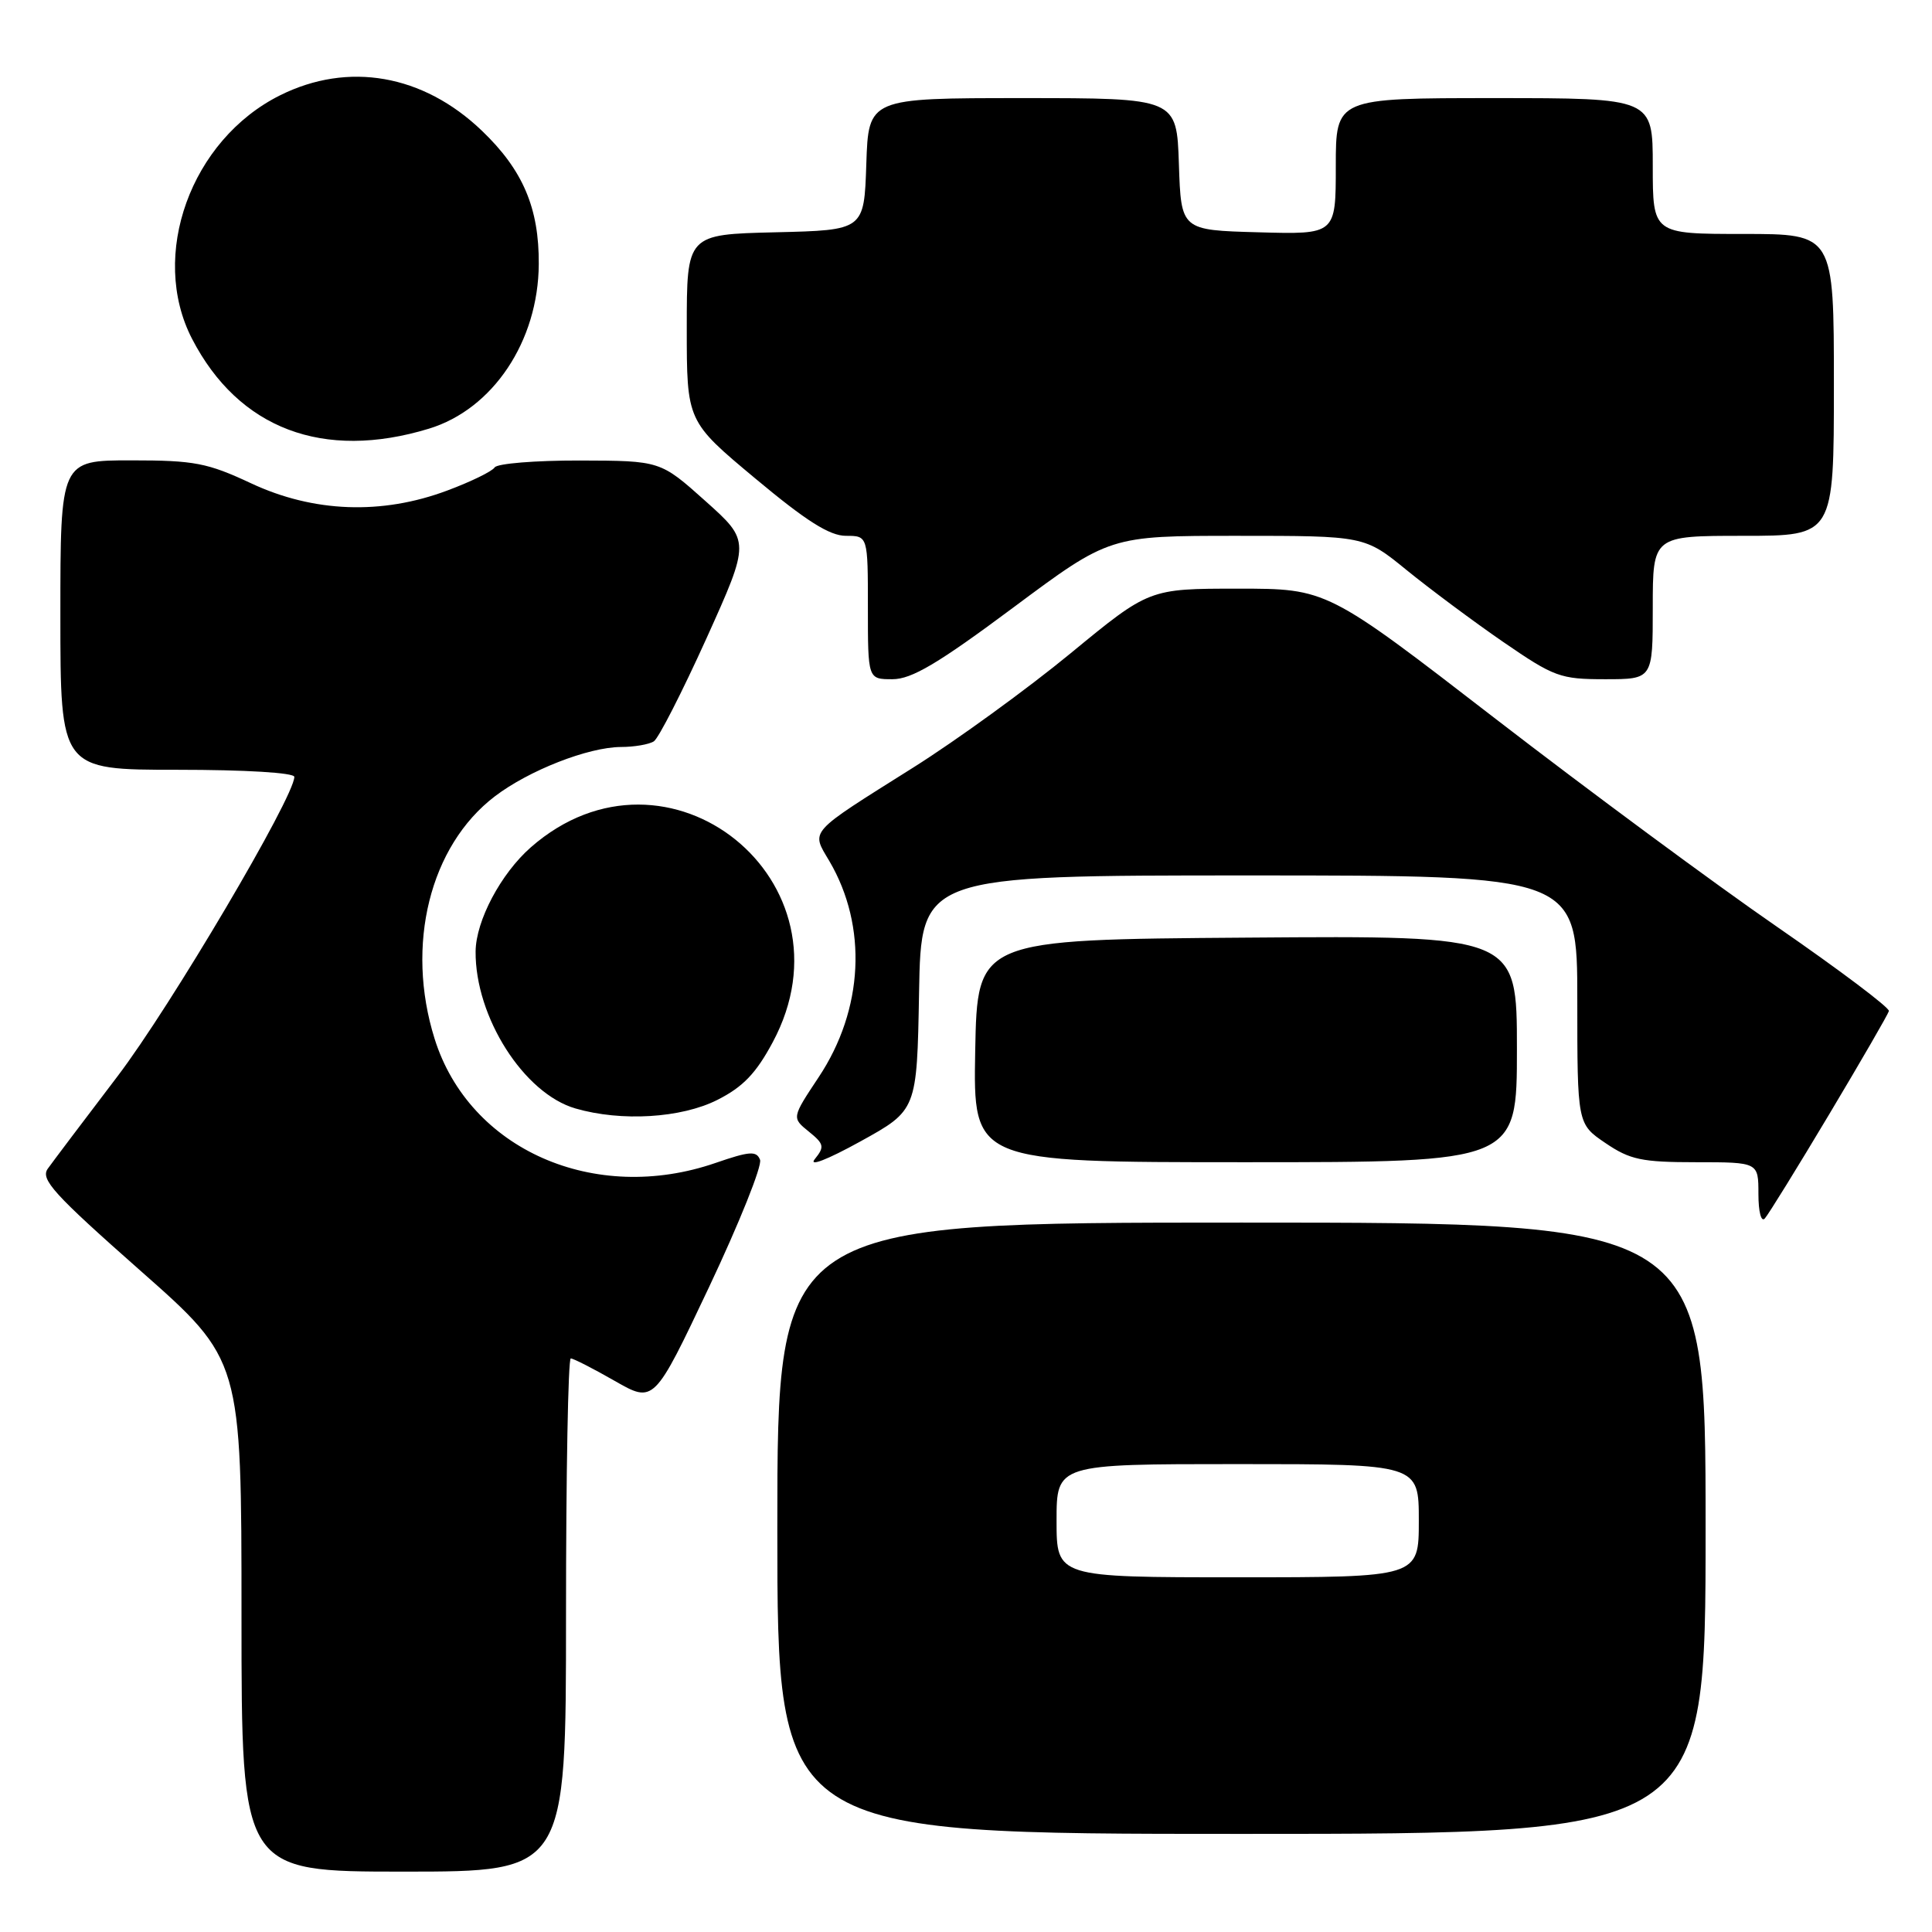 <?xml version="1.0" encoding="UTF-8" standalone="no"?>
<!DOCTYPE svg PUBLIC "-//W3C//DTD SVG 1.1//EN" "http://www.w3.org/Graphics/SVG/1.1/DTD/svg11.dtd" >
<svg xmlns="http://www.w3.org/2000/svg" xmlns:xlink="http://www.w3.org/1999/xlink" version="1.1" viewBox="0 0 256 256">
 <g >
 <path fill="currentColor"
d=" M 75.00 214.00 C 75.00 195.30 75.28 180.00 75.63 180.00 C 75.97 180.00 78.60 181.34 81.46 182.98 C 86.66 185.95 86.66 185.95 93.96 170.53 C 97.97 162.04 101.01 154.46 100.71 153.68 C 100.24 152.47 99.33 152.54 94.83 154.09 C 78.77 159.64 62.19 152.32 57.59 137.65 C 53.69 125.23 56.96 112.08 65.57 105.52 C 70.08 102.08 77.93 99.01 82.26 98.98 C 84.04 98.98 86.01 98.64 86.64 98.23 C 87.26 97.83 90.39 91.70 93.60 84.61 C 99.42 71.71 99.42 71.71 93.46 66.38 C 87.50 61.05 87.50 61.05 76.81 61.02 C 70.93 61.01 65.86 61.42 65.54 61.94 C 65.22 62.45 62.40 63.83 59.26 65.00 C 50.59 68.25 41.55 67.91 33.29 64.05 C 27.48 61.33 25.76 61.00 17.39 61.00 C 8.00 61.00 8.00 61.00 8.00 81.50 C 8.00 102.00 8.00 102.00 23.50 102.00 C 32.51 102.00 39.00 102.39 39.00 102.94 C 39.00 105.60 22.57 133.43 15.56 142.63 C 11.13 148.45 6.97 153.96 6.33 154.86 C 5.33 156.26 7.11 158.22 18.58 168.35 C 32.00 180.19 32.00 180.19 32.00 214.10 C 32.00 248.00 32.00 248.00 53.50 248.00 C 75.00 248.00 75.00 248.00 75.00 214.00 Z  M 226.00 202.50 C 226.00 162.00 226.00 162.00 164.50 162.00 C 103.00 162.00 103.00 162.00 103.00 202.50 C 103.00 243.00 103.00 243.00 164.50 243.00 C 226.00 243.00 226.00 243.00 226.00 202.50 Z  M 242.39 147.63 C 246.62 140.55 250.17 134.41 250.29 133.97 C 250.41 133.54 243.75 128.53 235.50 122.83 C 227.25 117.14 210.45 104.72 198.16 95.24 C 175.83 78.00 175.83 78.00 164.05 78.00 C 152.27 78.00 152.27 78.00 141.88 86.55 C 136.17 91.25 126.78 98.07 121.00 101.71 C 106.95 110.55 107.46 109.98 109.89 114.09 C 114.98 122.75 114.44 133.76 108.48 142.73 C 104.91 148.11 104.91 148.11 107.17 149.94 C 109.20 151.58 109.28 151.96 107.97 153.58 C 107.10 154.64 109.58 153.69 114.00 151.25 C 121.50 147.11 121.50 147.11 121.78 131.56 C 122.05 116.00 122.05 116.00 165.53 116.00 C 209.00 116.00 209.00 116.00 209.00 132.46 C 209.00 148.93 209.00 148.93 212.73 151.46 C 215.98 153.67 217.53 154.00 224.73 154.00 C 233.00 154.00 233.00 154.00 233.00 158.20 C 233.00 160.59 233.37 161.99 233.85 161.45 C 234.32 160.93 238.16 154.71 242.39 147.63 Z  M 201.00 138.99 C 201.00 123.97 201.00 123.97 165.25 124.24 C 129.50 124.50 129.50 124.50 129.22 139.25 C 128.95 154.00 128.95 154.00 164.97 154.00 C 201.00 154.00 201.00 154.00 201.00 138.99 Z  M 95.04 145.75 C 98.45 144.03 100.18 142.23 102.39 138.10 C 113.81 116.80 88.45 96.38 70.33 112.28 C 66.36 115.77 63.06 122.00 63.02 126.07 C 62.95 134.75 69.41 144.90 76.26 146.88 C 82.34 148.64 90.25 148.16 95.04 145.75 Z  M 134.27 80.50 C 147.03 71.00 147.03 71.00 163.92 71.00 C 180.82 71.00 180.82 71.00 186.41 75.56 C 189.49 78.06 195.23 82.34 199.18 85.06 C 205.93 89.70 206.74 90.00 212.68 90.00 C 219.00 90.00 219.00 90.00 219.00 80.50 C 219.00 71.00 219.00 71.00 231.00 71.00 C 243.00 71.00 243.00 71.00 243.00 51.00 C 243.00 31.00 243.00 31.00 231.00 31.00 C 219.00 31.00 219.00 31.00 219.00 22.00 C 219.00 13.00 219.00 13.00 198.00 13.00 C 177.00 13.00 177.00 13.00 177.00 22.03 C 177.00 31.07 177.00 31.07 166.75 30.78 C 156.50 30.50 156.50 30.50 156.21 21.75 C 155.92 13.00 155.92 13.00 135.50 13.00 C 115.08 13.00 115.08 13.00 114.79 21.75 C 114.50 30.50 114.50 30.50 102.75 30.78 C 91.00 31.06 91.00 31.06 91.00 43.45 C 91.00 55.83 91.00 55.83 100.09 63.41 C 106.83 69.04 109.93 71.00 112.09 71.00 C 115.00 71.00 115.00 71.00 115.00 80.50 C 115.00 90.00 115.00 90.00 118.25 90.00 C 120.80 90.00 124.28 87.94 134.27 80.50 Z  M 56.84 56.80 C 65.31 54.22 71.33 45.22 71.39 35.00 C 71.44 27.57 69.29 22.52 63.84 17.31 C 56.06 9.86 46.14 8.13 37.11 12.63 C 25.28 18.53 19.74 33.86 25.45 44.90 C 31.61 56.81 42.84 61.07 56.84 56.80 Z  M 140.00 201.50 C 140.00 194.00 140.00 194.00 164.00 194.00 C 188.00 194.00 188.00 194.00 188.00 201.50 C 188.00 209.00 188.00 209.00 164.00 209.00 C 140.00 209.00 140.00 209.00 140.00 201.50 Z "/>
</g>
</svg>